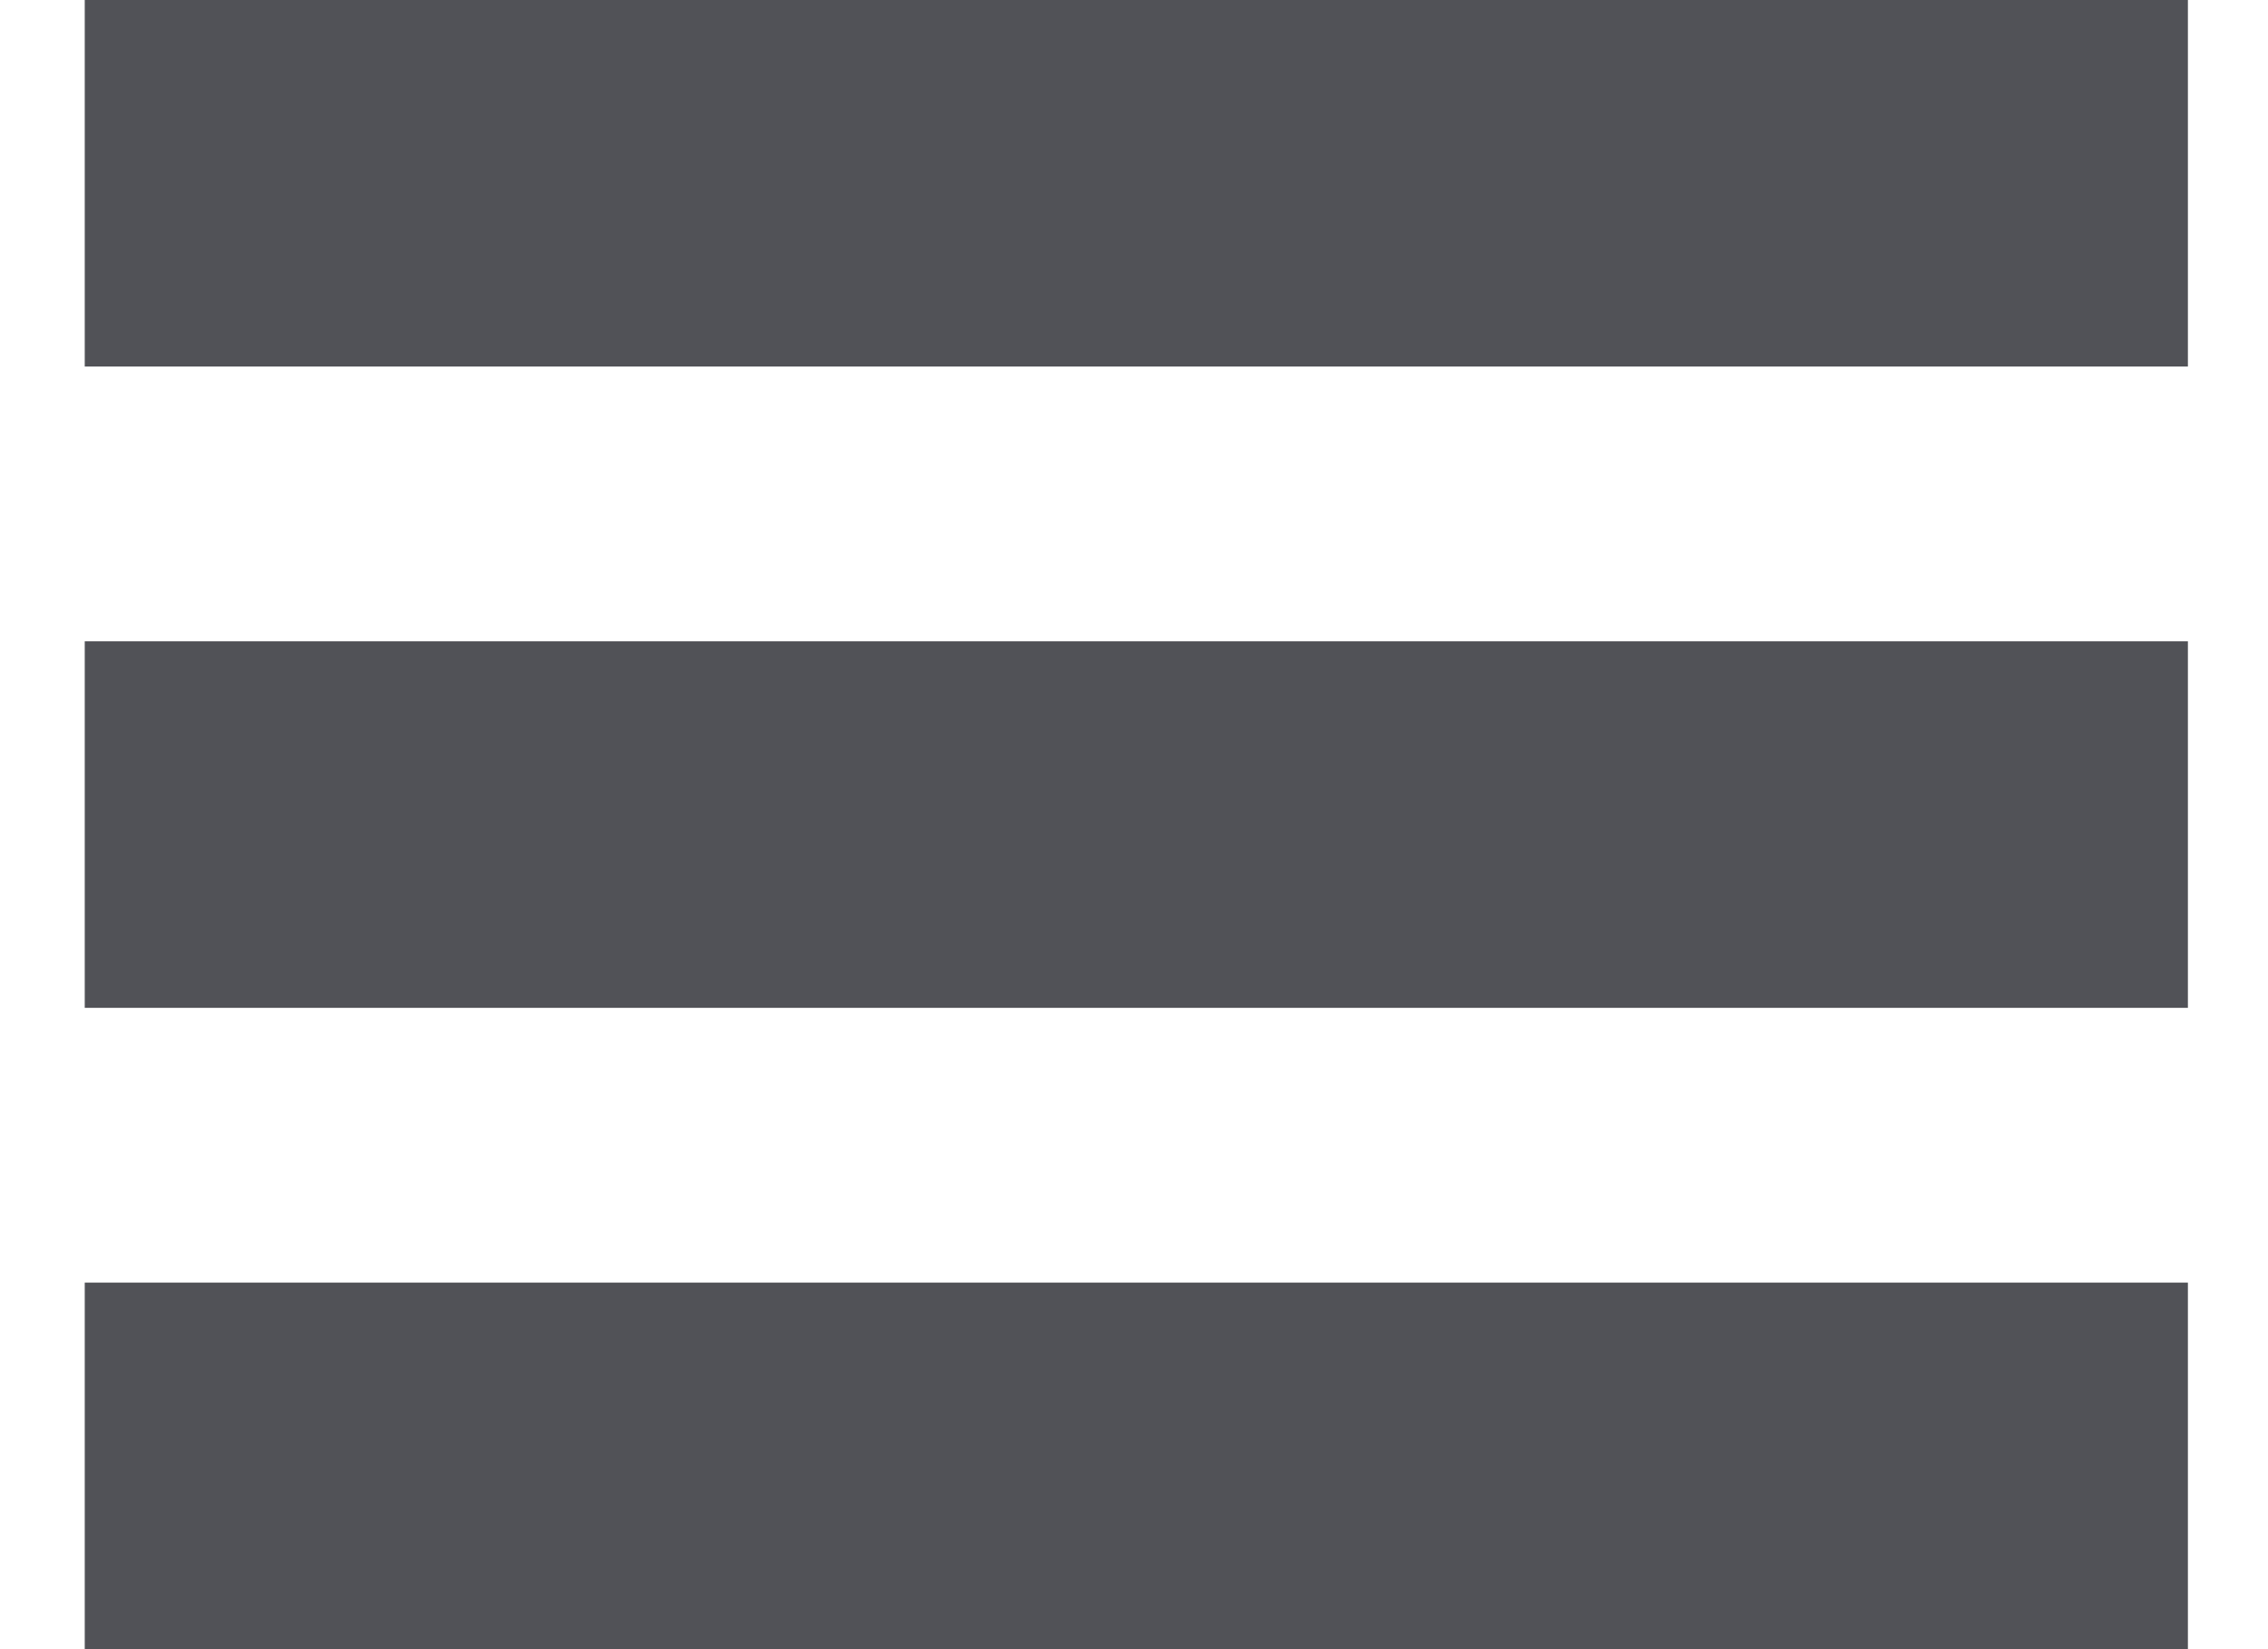 <svg width="22" height="16" viewBox="0 0 22 16" fill="none" xmlns="http://www.w3.org/2000/svg">
<g id="hamburger icon">
<rect id="hamburger" x="0.822" y="6.222" width="20.401" height="3.556" fill="#515257"/>
<rect id="hamburger_2" x="0.822" width="20.401" height="3.556" fill="#515257"/>
<rect id="hamburger_3" x="0.822" y="12.444" width="20.401" height="3.556" fill="#515257"/>
</g>
</svg>
